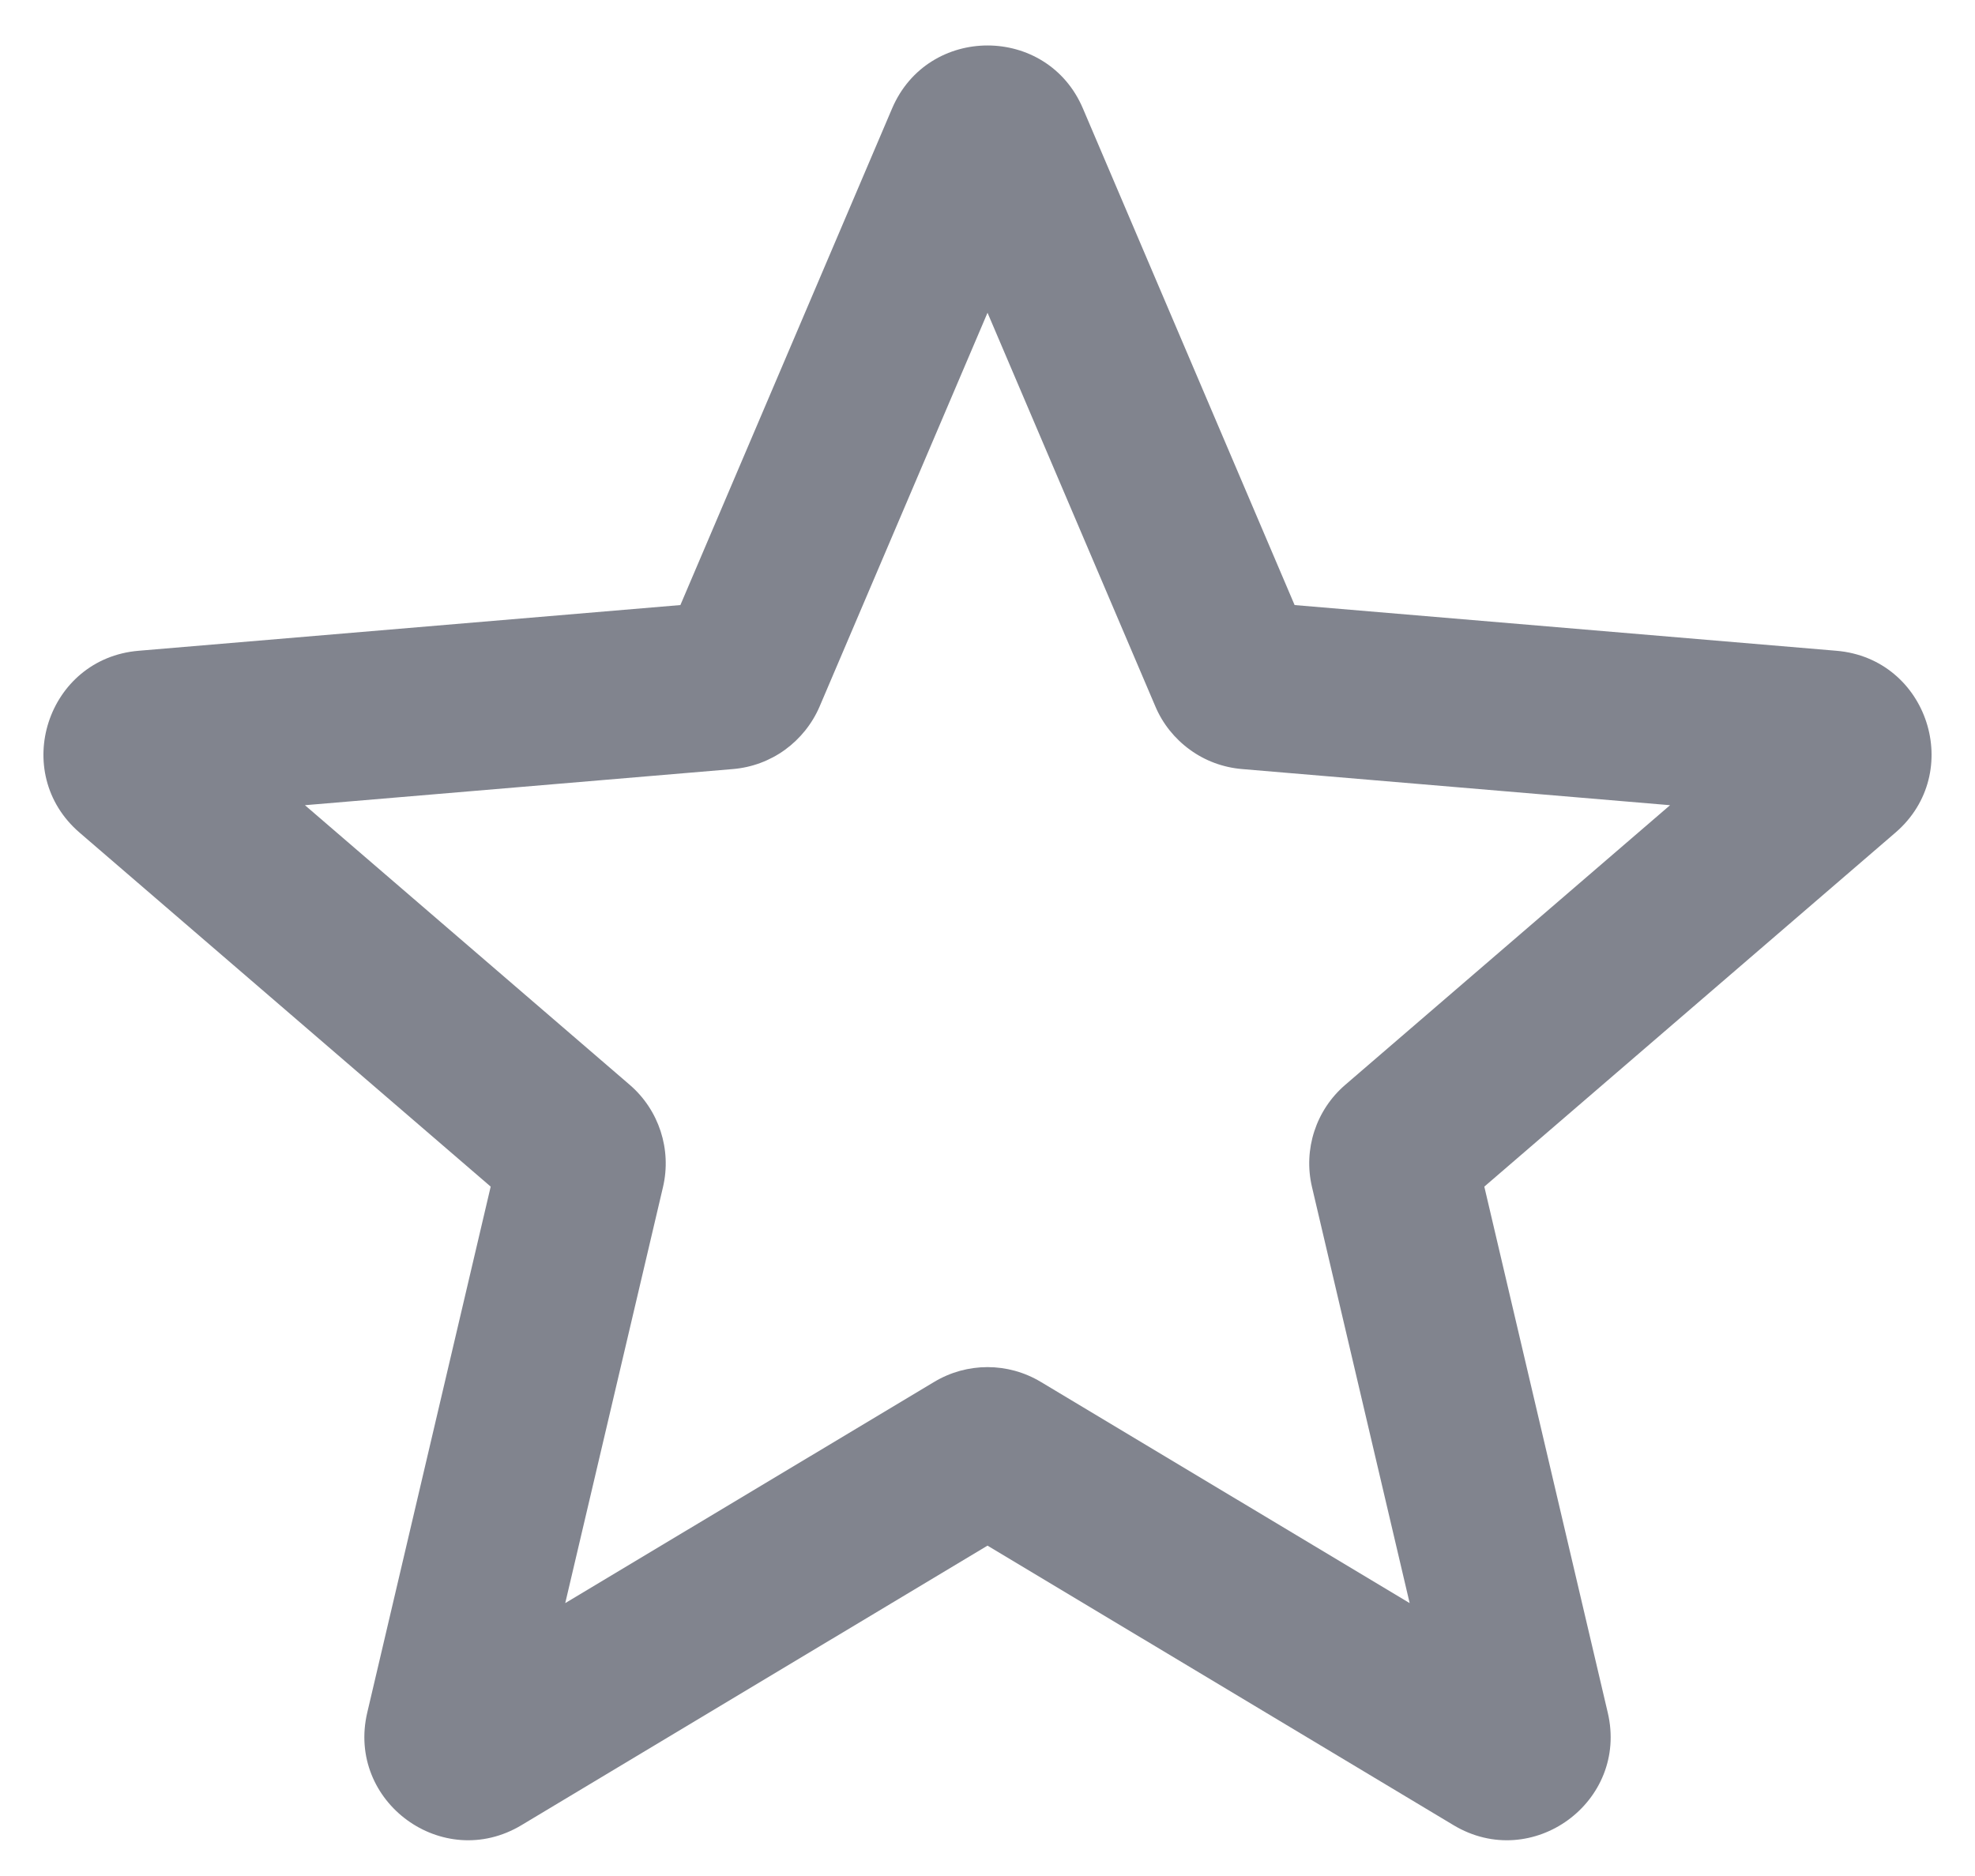 <svg width="20" height="19" viewBox="0 0 20 19" fill="none" xmlns="http://www.w3.org/2000/svg">
<path fill-rule="evenodd" clip-rule="evenodd" d="M9.034 1.098C9.397 0.248 10.604 0.248 10.966 1.098L13.11 6.128L18.597 6.591C19.524 6.669 19.899 7.826 19.194 8.433L15.031 12.018L16.281 17.345C16.494 18.249 15.515 18.963 14.719 18.485L10 15.654L5.281 18.485C4.485 18.963 3.507 18.249 3.719 17.345L4.969 12.018L0.806 8.433C0.101 7.826 0.476 6.669 1.403 6.591L6.89 6.128L9.034 1.098ZM10 3.168L8.3 7.155C8.225 7.33 8.103 7.482 7.949 7.594C7.794 7.706 7.612 7.773 7.422 7.789L3.088 8.155L6.377 10.987C6.673 11.242 6.803 11.641 6.714 12.022L5.724 16.236L9.46 13.996C9.792 13.796 10.208 13.796 10.54 13.996L14.275 16.236L13.286 12.022C13.196 11.642 13.326 11.242 13.623 10.987L16.912 8.155L12.578 7.789C12.387 7.773 12.205 7.706 12.051 7.594C11.896 7.482 11.774 7.33 11.7 7.155L10 3.167V3.168Z" fill="#81848E"/>
</svg>

